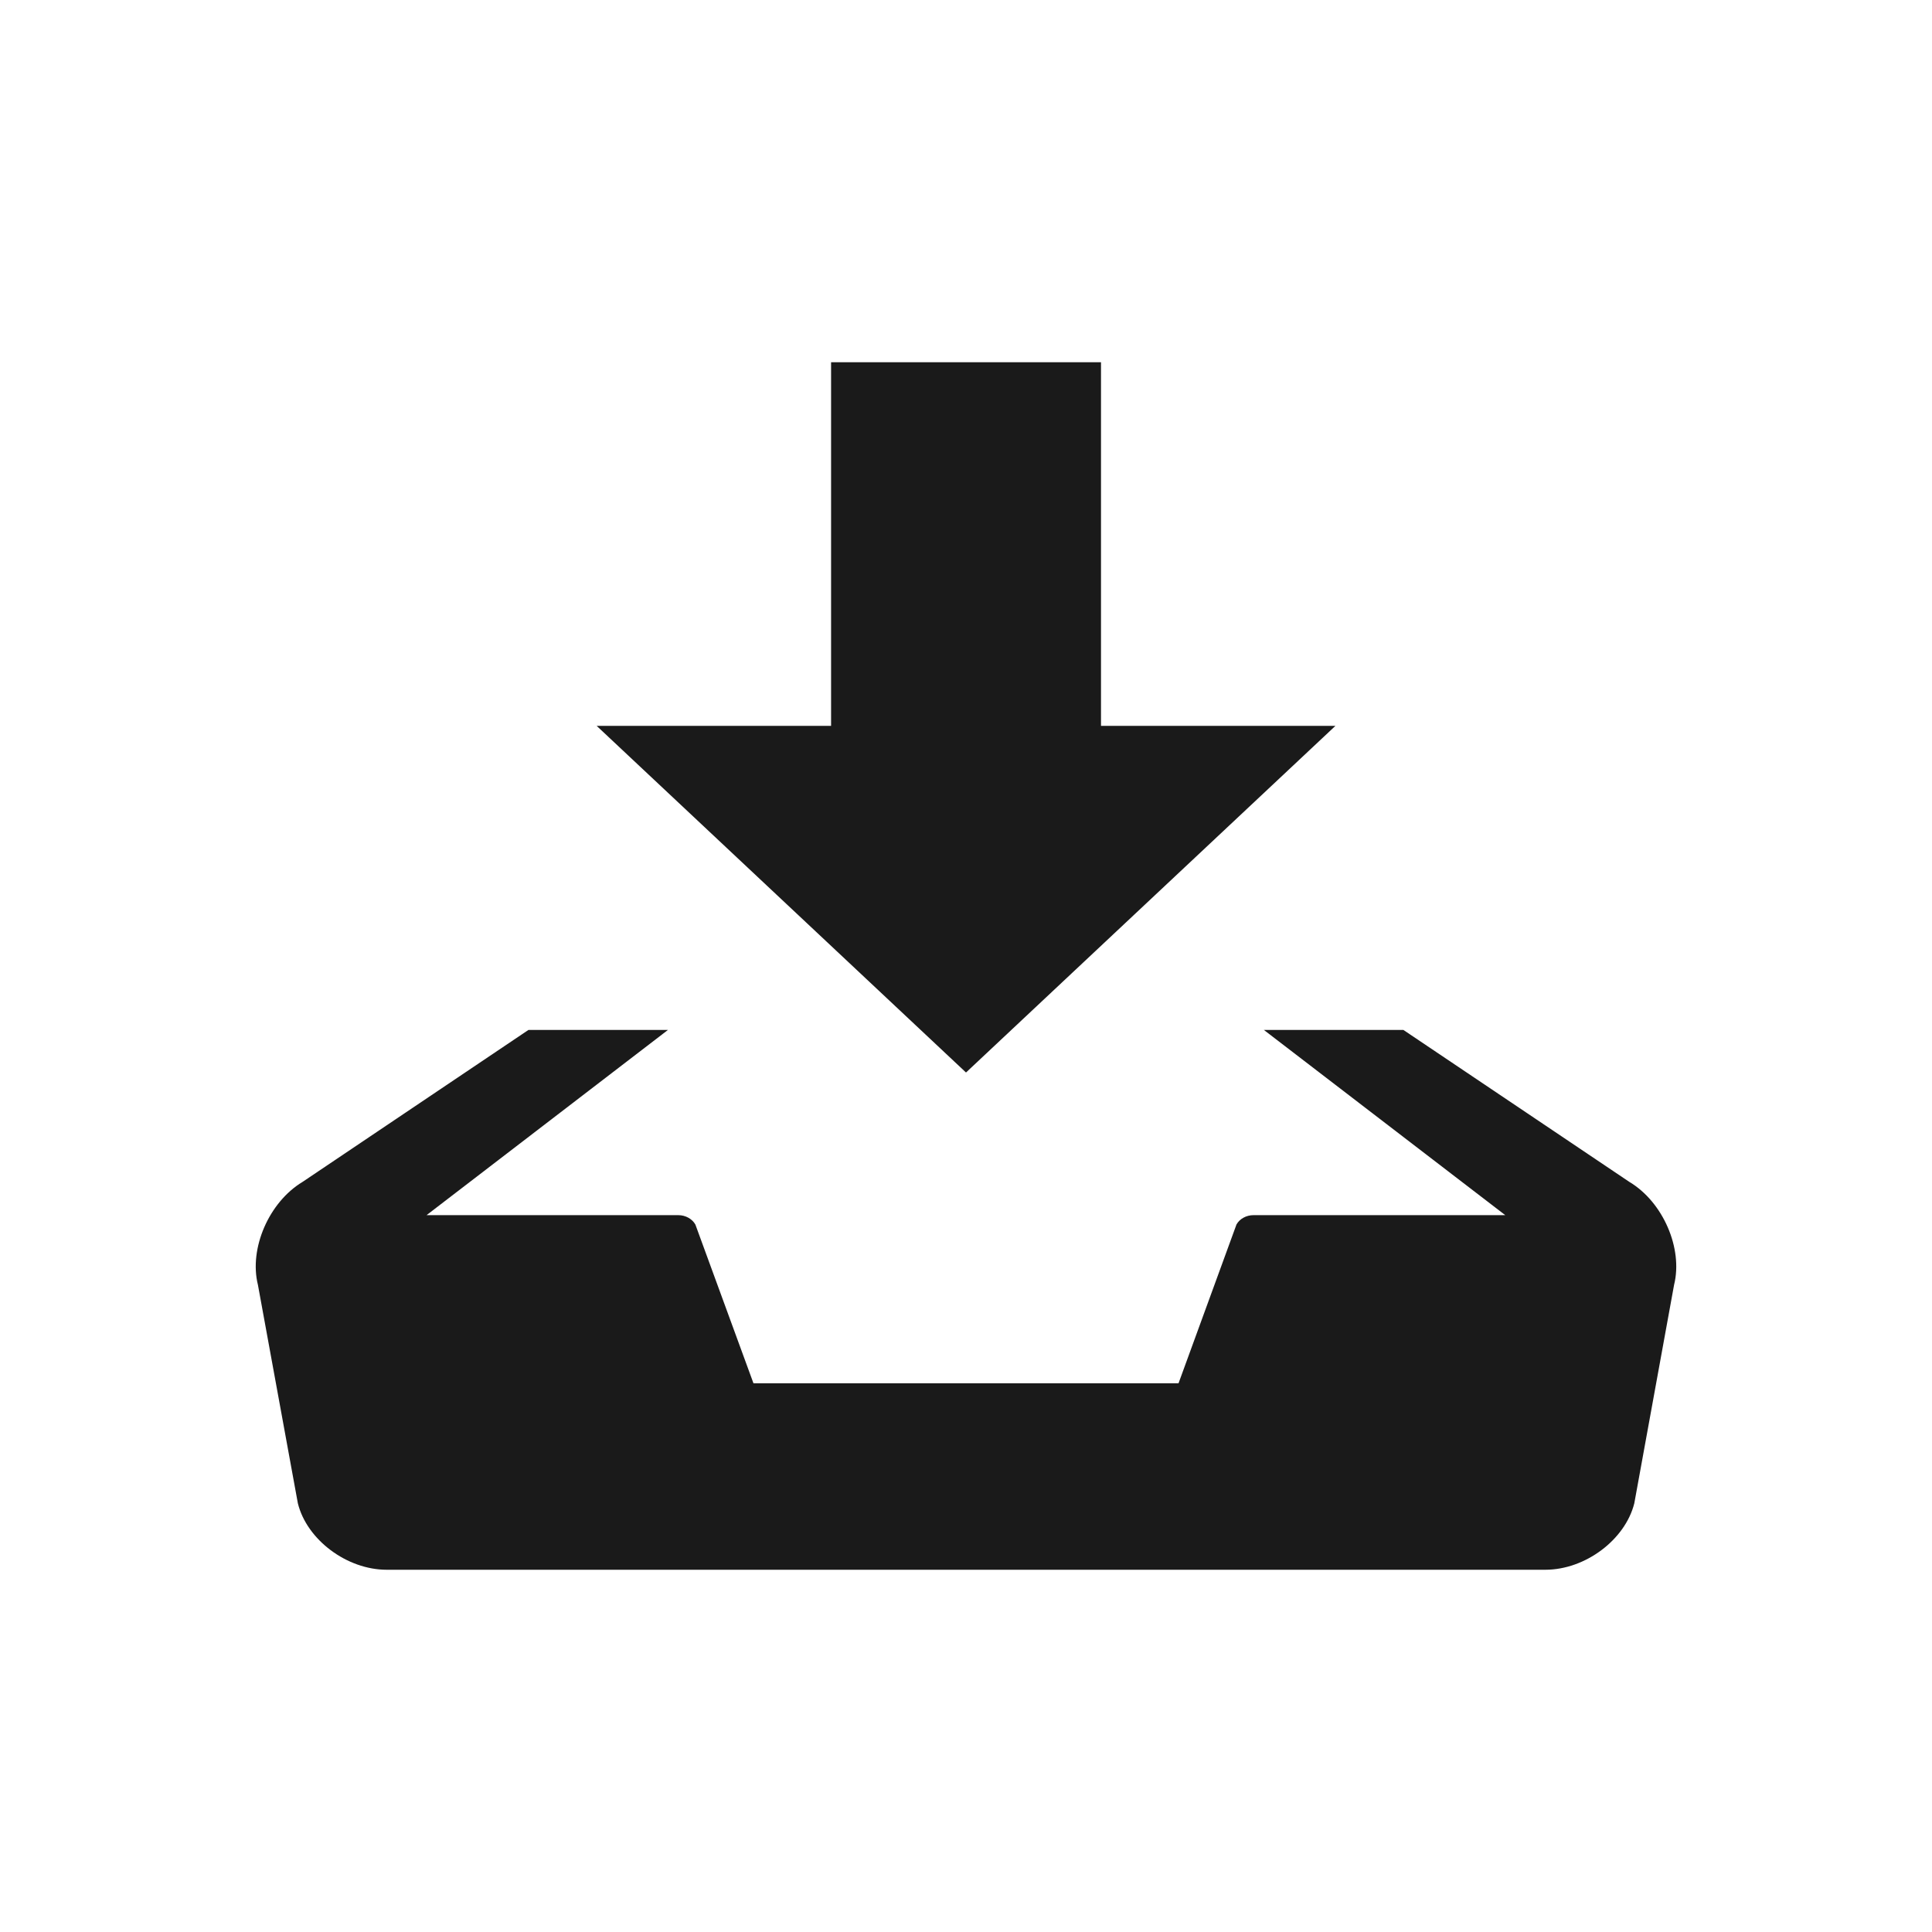 <?xml version="1.0" encoding="UTF-8" standalone="no"?>
<!-- Created with Inkscape (http://www.inkscape.org/) -->

<svg
   xmlns:dc="http://purl.org/dc/elements/1.1/"
   xmlns:cc="http://creativecommons.org/ns#"
   xmlns:rdf="http://www.w3.org/1999/02/22-rdf-syntax-ns#"
   xmlns:svg="http://www.w3.org/2000/svg"
   xmlns="http://www.w3.org/2000/svg"
   xmlns:sodipodi="http://sodipodi.sourceforge.net/DTD/sodipodi-0.dtd"
   xmlns:inkscape="http://www.inkscape.org/namespaces/inkscape"
   width="24"
   height="24"
   id="svg4241"
   version="1.1"
   inkscape:version="0.48+devel r12387"
   sodipodi:docname="twitter-dm.svg">
  <defs
     id="defs4243" />
  <sodipodi:namedview
     id="base"
     pagecolor="#ffffff"
     bordercolor="#666666"
     borderopacity="1.0"
     inkscape:pageopacity="0.0"
     inkscape:pageshadow="2"
     inkscape:zoom="7.9180417"
     inkscape:cx="1.0549278"
     inkscape:cy="10.437345"
     inkscape:current-layer="layer1"
     showgrid="true"
     inkscape:grid-bbox="true"
     inkscape:document-units="px"
     inkscape:window-width="1366"
     inkscape:window-height="714"
     inkscape:window-x="0"
     inkscape:window-y="30"
     inkscape:window-maximized="1" />
  <g
     id="layer1"
     inkscape:label="Layer 1"
     inkscape:groupmode="layer"
     transform="translate(0,-8)">
    <path
       inkscape:connector-curvature="0"
       id="path528"
       style="fill:#1a1a1a;fill-opacity:1;fill-rule:nonzero;stroke:none"
       d="m 16.589,17.017 -2.912,0 0,-4.517 -3.353,0 0,4.517 -2.912,0 4.588,4.306 L 16.589,17.017 z m 3.653,5.666 -2.809,-1.889 -1.733,0 2.999,2.301 -3.127,0 c -0.09,0 -0.172,0.045 -0.212,0.116 l -0.72,1.973 -5.28,0 -0.722,-1.973 c -0.04,-0.07 -0.122,-0.116 -0.212,-0.116 l -3.127,0 2.999,-2.301 -1.733,0 -2.808,1.889 C 3.342,22.933 3.091,23.508 3.204,23.961 l 0.496,2.713 C 3.811,27.127 4.309,27.5 4.803,27.5 l 14.394,0 c 0.496,0 0.992,-0.373 1.105,-0.826 l 0.494,-2.713 c 0.113,-0.453 -0.138,-1.029 -0.554,-1.278" />
  </g>
</svg>
